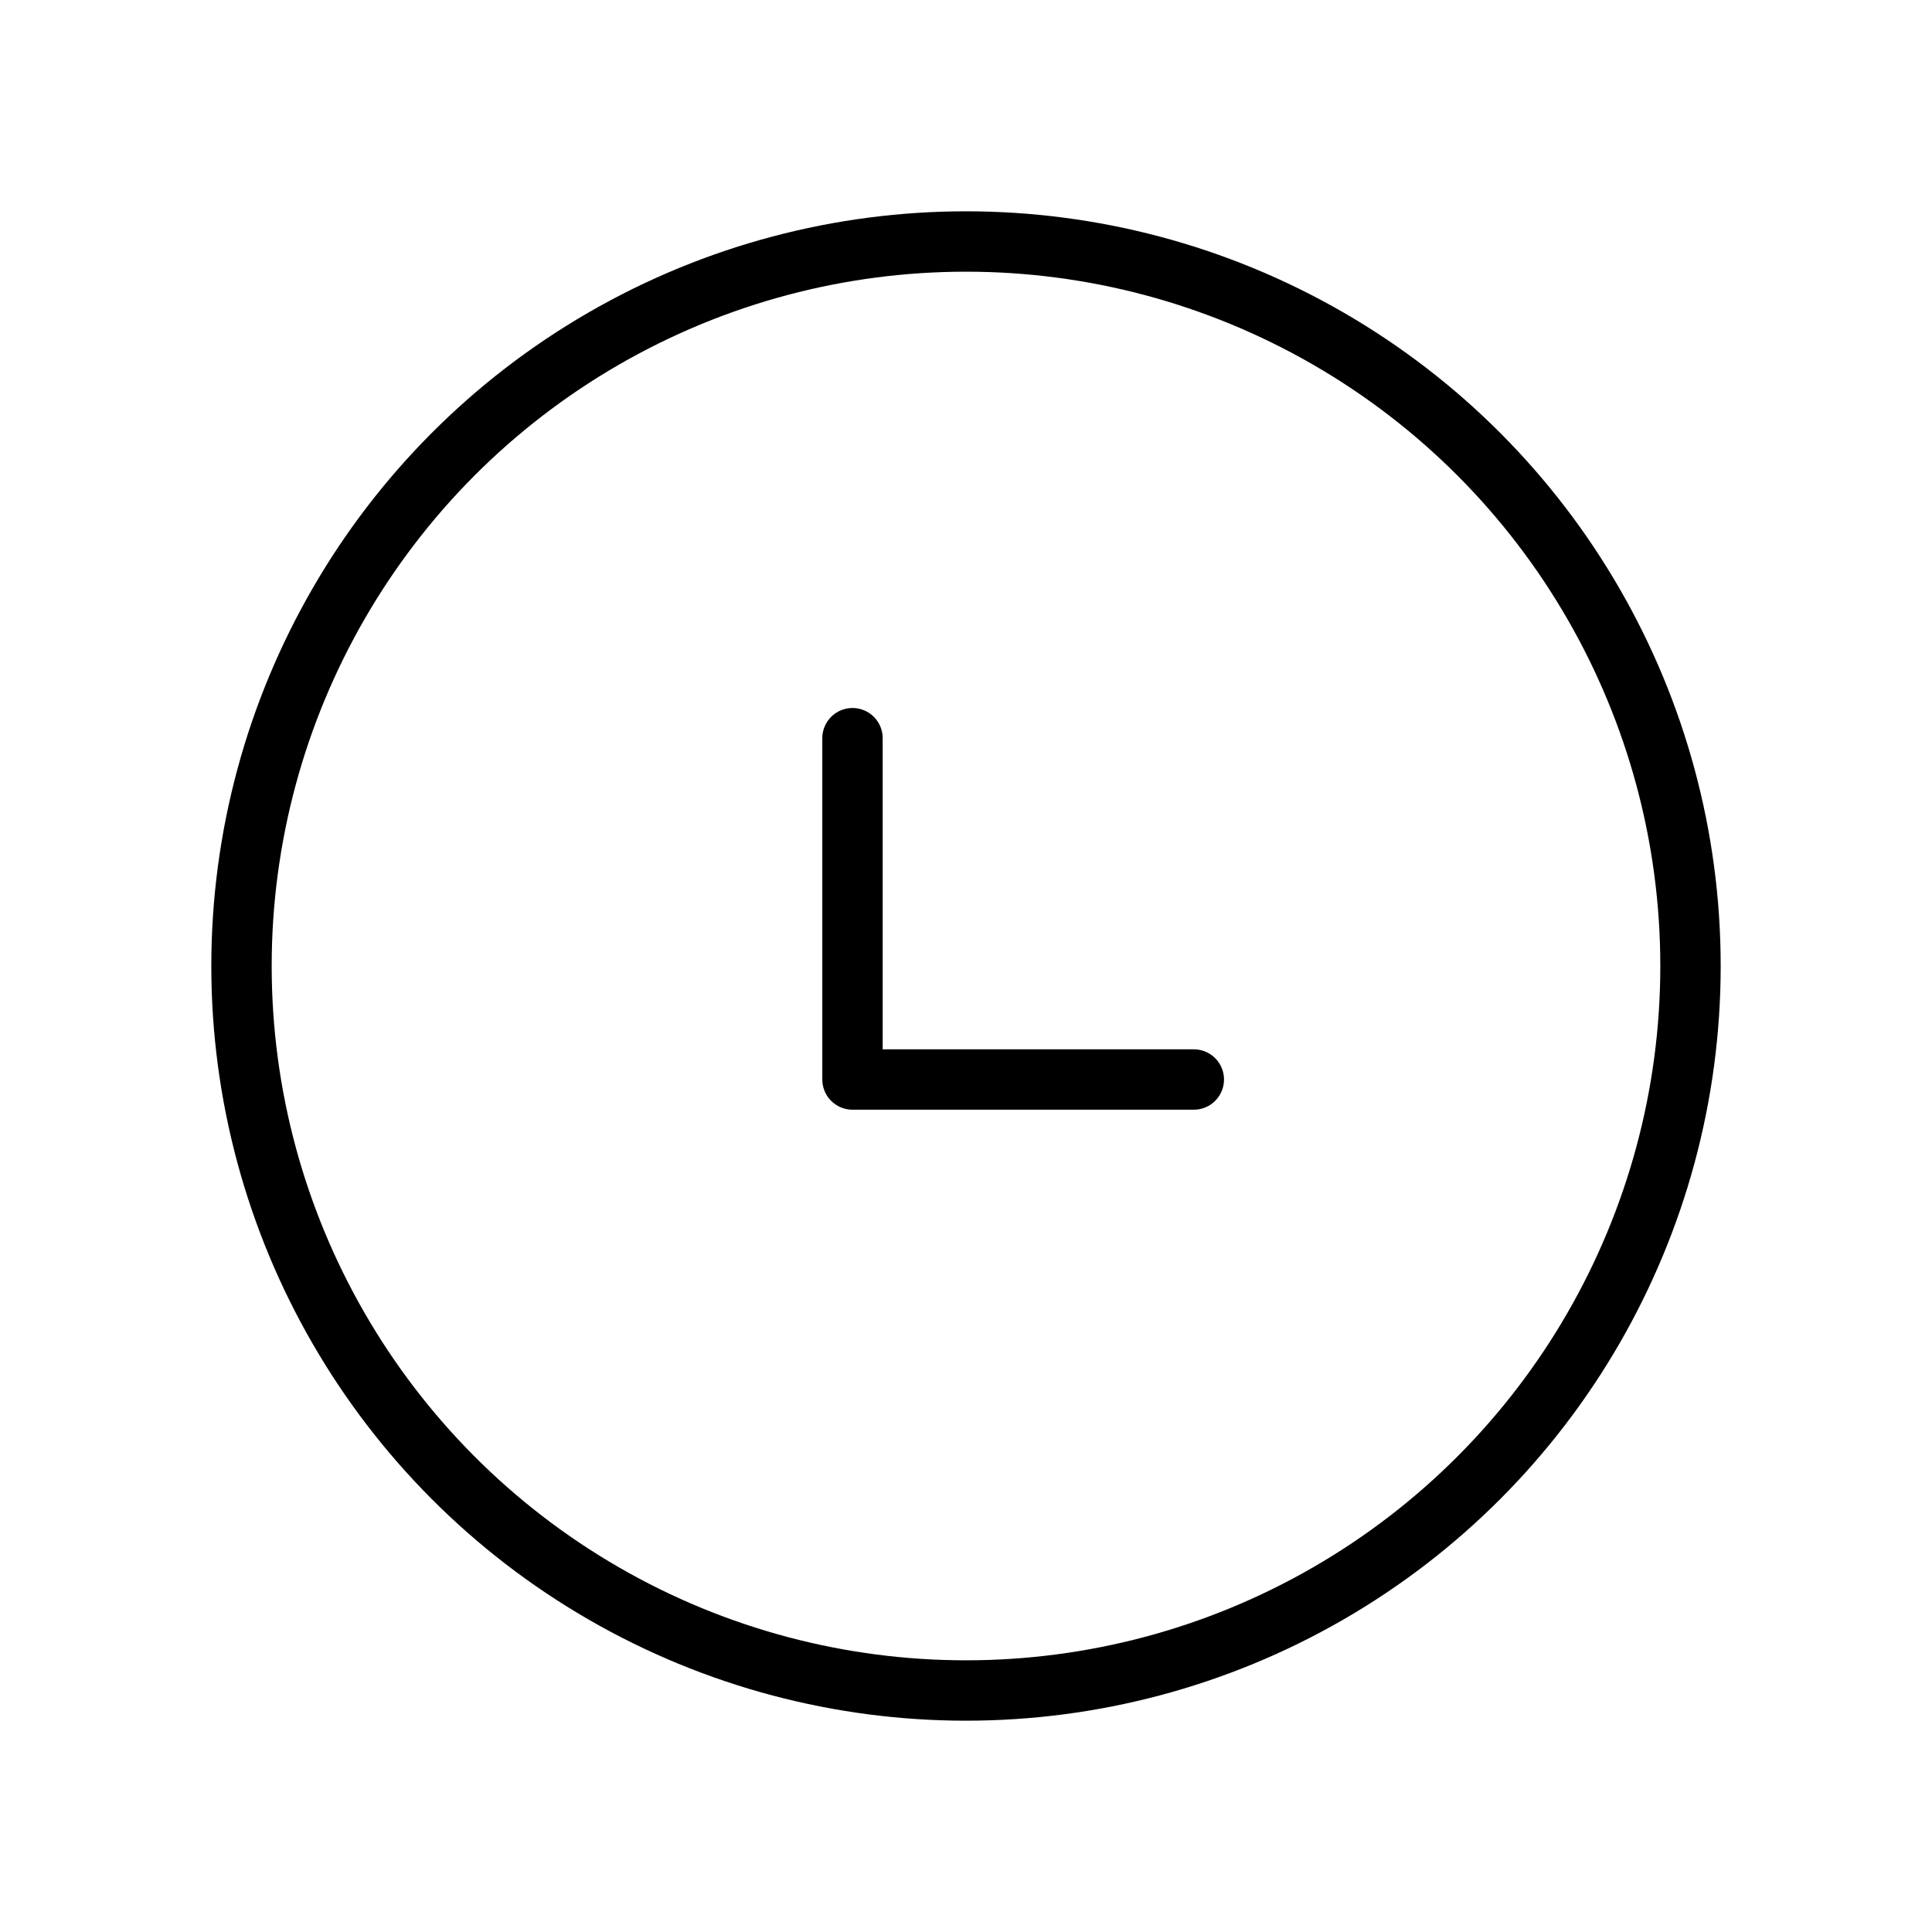 <svg id="Line" xmlns="http://www.w3.org/2000/svg" viewBox="0 0 24 24" width="96" height="96"><circle id="primary" cx="12" cy="12" r="9" style="fill: none; stroke: currentColor;color:currentColor; stroke-linecap: round; stroke-linejoin: round; stroke-width: 0.75;"></circle><polyline id="primary-2" data-name="primary" points="10.59 9.17 10.59 13.41 14.83 13.41" style="fill: none; stroke: currentColor;color:currentColor; stroke-linecap: round; stroke-linejoin: round; stroke-width: 0.75;"></polyline></svg>